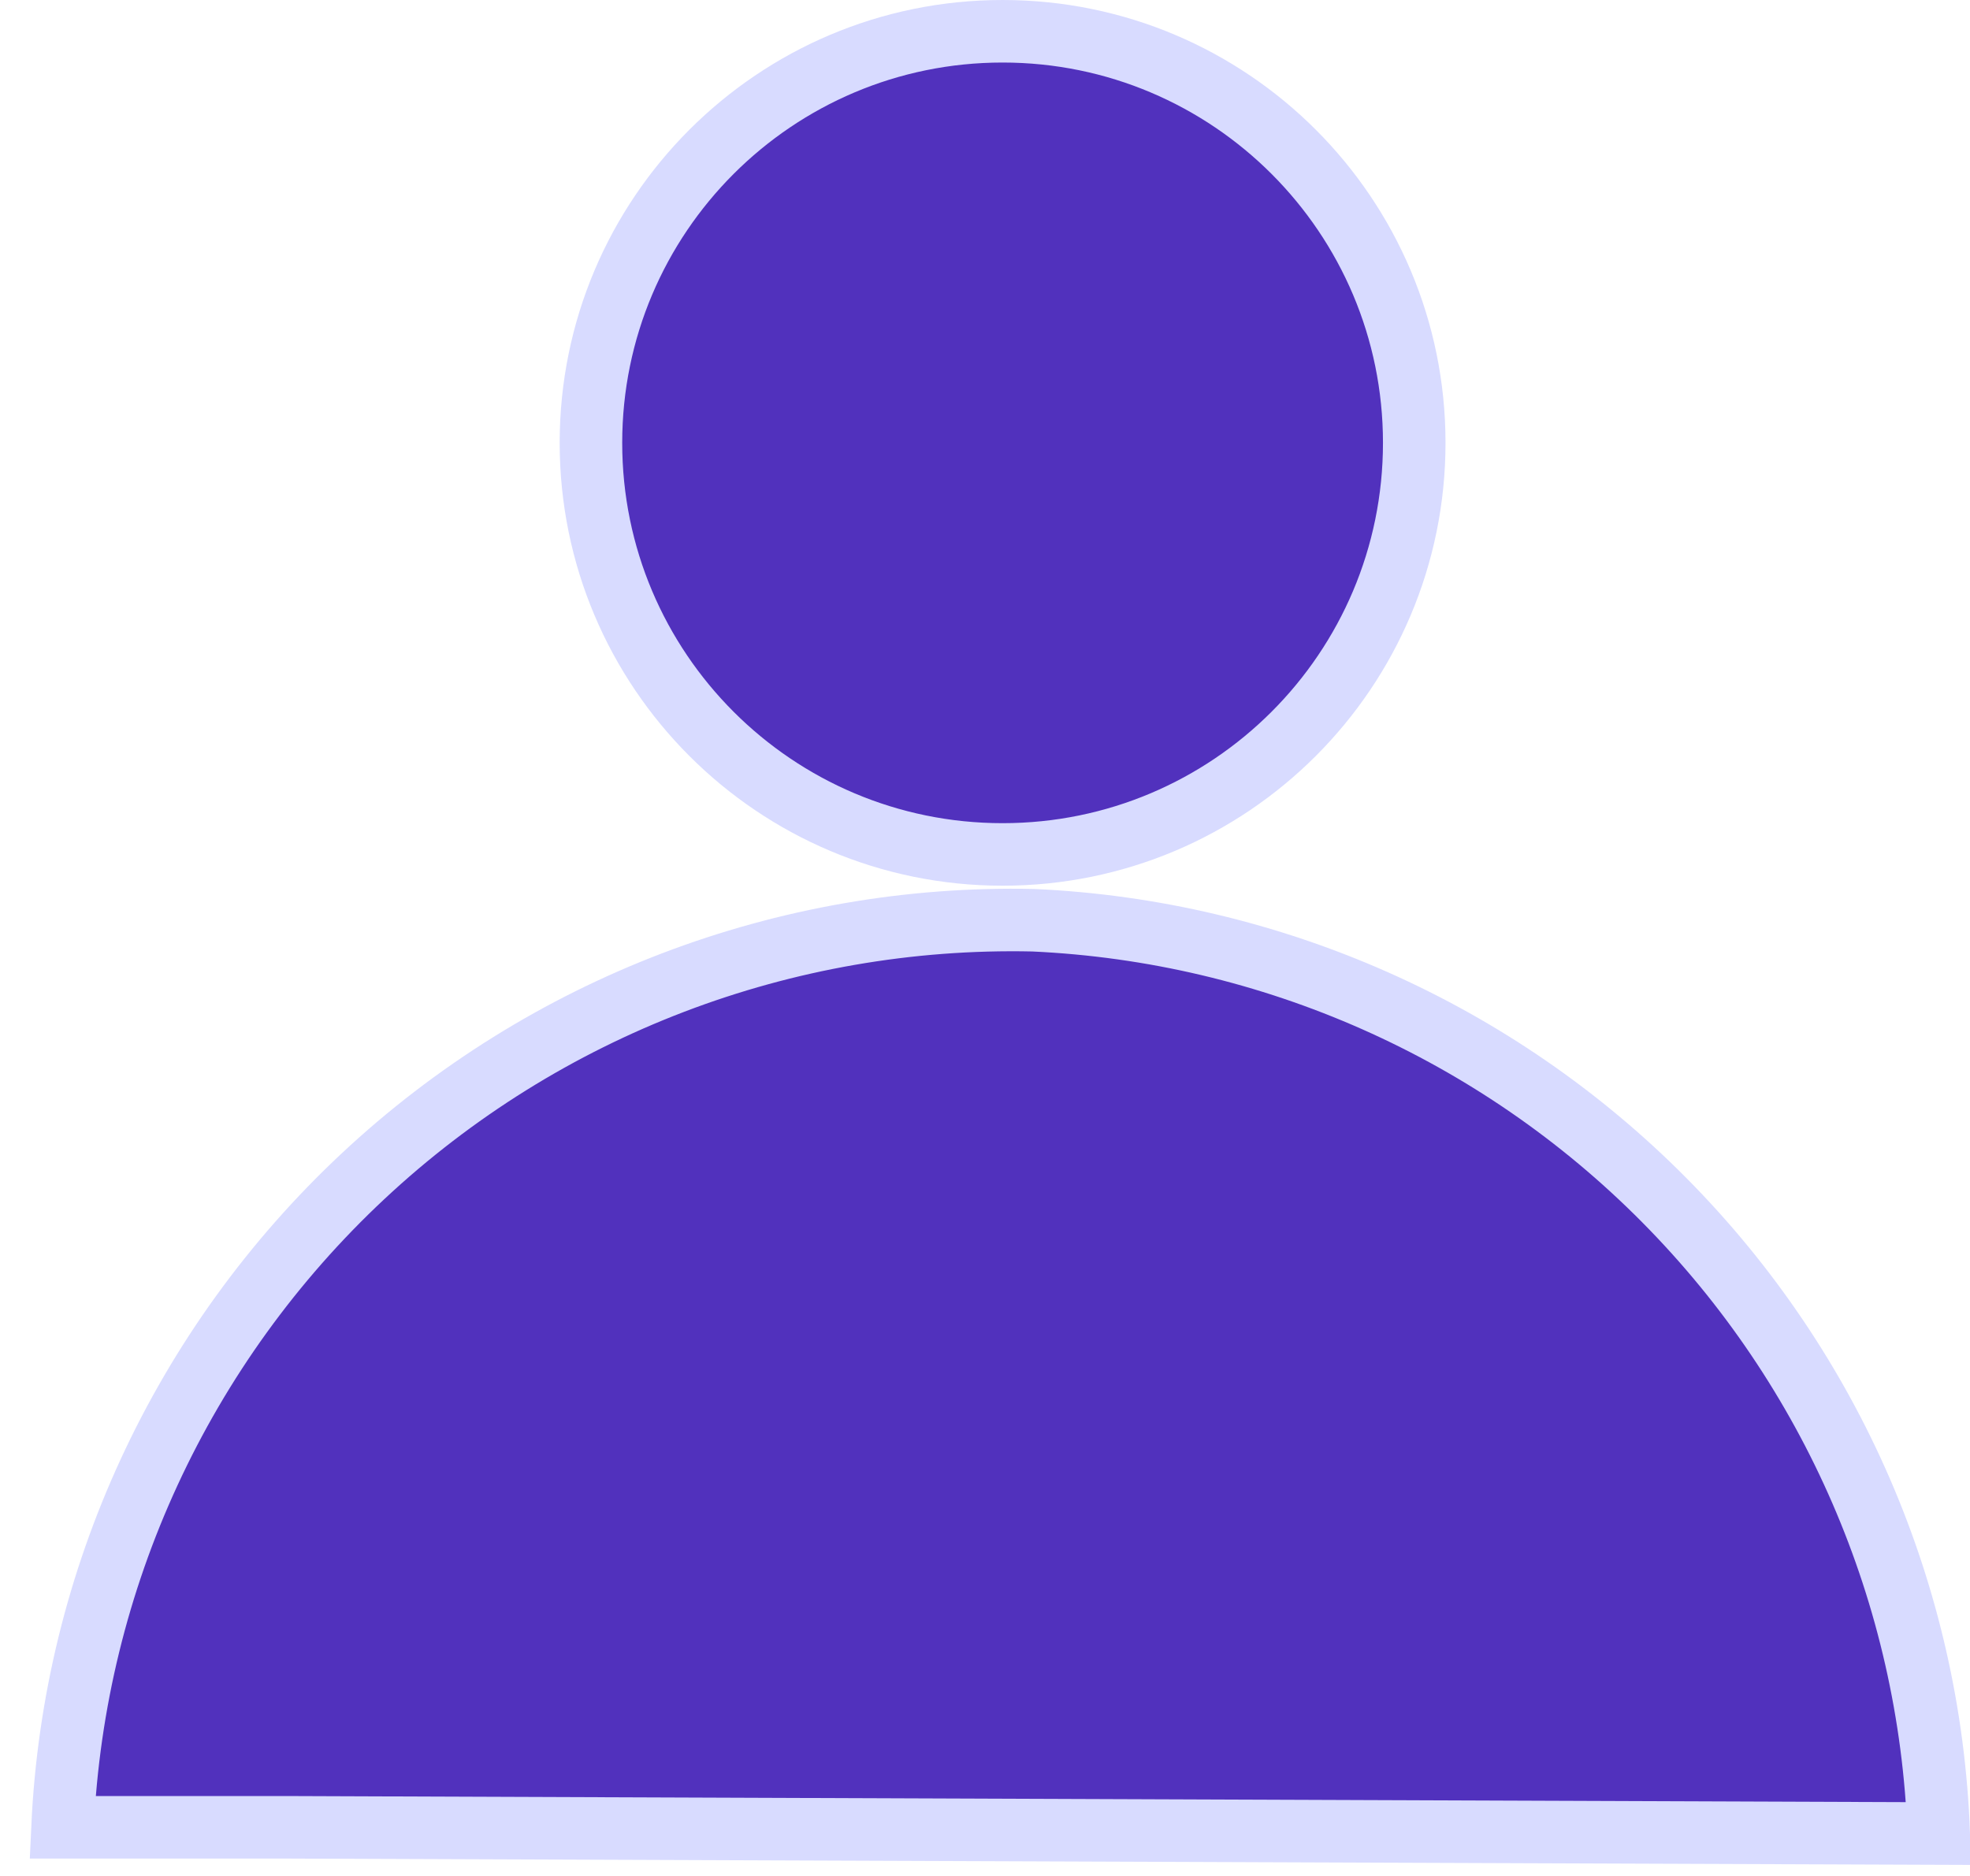 <svg width="63" height="60" viewBox="0 0 63 60" fill="none" xmlns="http://www.w3.org/2000/svg">
<path d="M62 58.643L9.253 58.444H2C2.363 50.512 5.813 43.038 11.614 37.616C17.414 32.195 25.105 29.258 33.043 29.432C40.655 29.777 47.859 32.973 53.223 38.385C58.588 43.797 61.721 51.028 62 58.643Z" fill="#5131BD" stroke="#D8DBFF" stroke-width="2" stroke-miterlimit="10"/>
<path d="M32.062 27.328C39.333 27.328 45.227 21.434 45.227 14.164C45.227 6.894 39.333 1 32.062 1C24.792 1 18.898 6.894 18.898 14.164C18.898 21.434 24.792 27.328 32.062 27.328Z" fill="#5131BD" stroke="#D8DBFF" stroke-width="2" stroke-miterlimit="10"/>
</svg>
